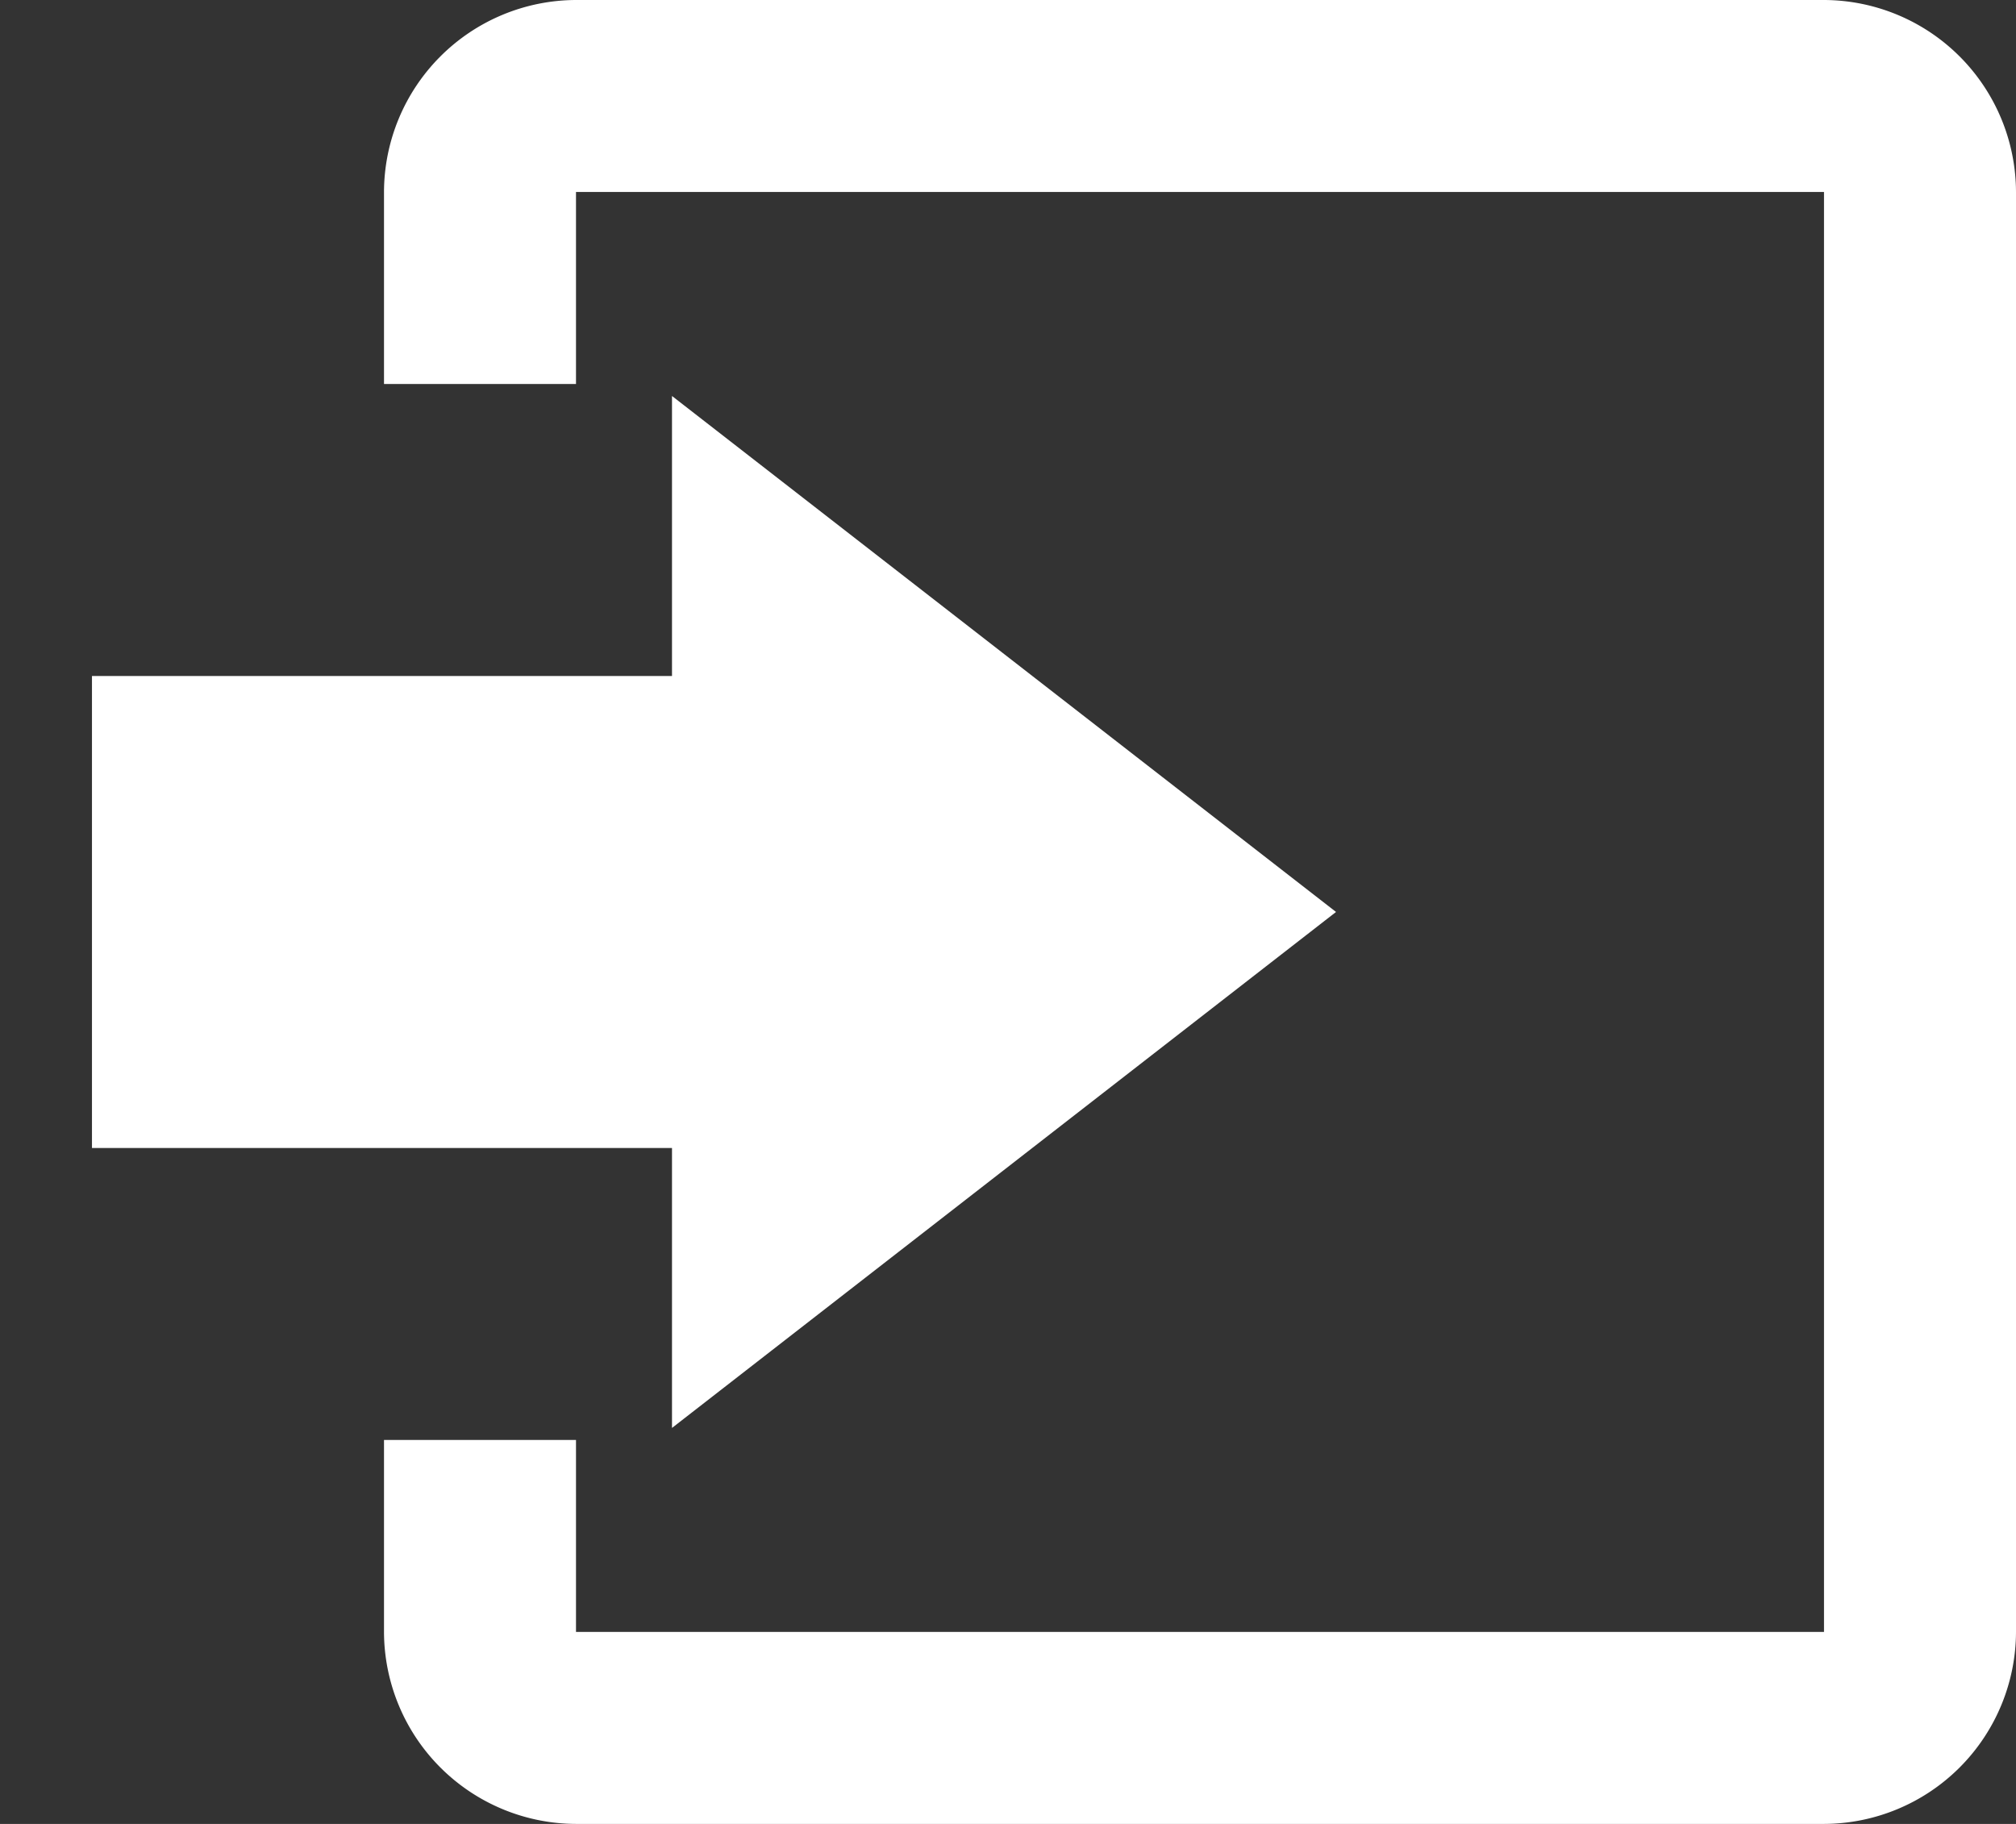 <svg id="entrance" xmlns="http://www.w3.org/2000/svg" width="21" height="19" viewBox="0 0 21 19">
  <rect x="0" y="0" width="21" height="19" fill="#333333" stroke="none"/>
  <g id="entrance-2" data-name="entrance">
    <path id="Shape" d="M6.042,10.75l6.917-5.375L6.042,0V2.917H0V7.834H6.042Z" transform="translate(0.958 4.125)" fill="#fff"/>
    <path id="Shape-2" data-name="Shape" d="M15,0H2A2.006,2.006,0,0,0,0,2V4H2V2H15V17H2V15H0v2a2.006,2.006,0,0,0,2,2H15a2.006,2.006,0,0,0,2-2V2A2.006,2.006,0,0,0,15,0Z" transform="translate(4)" fill="#fff"/>
  </g>
</svg>
